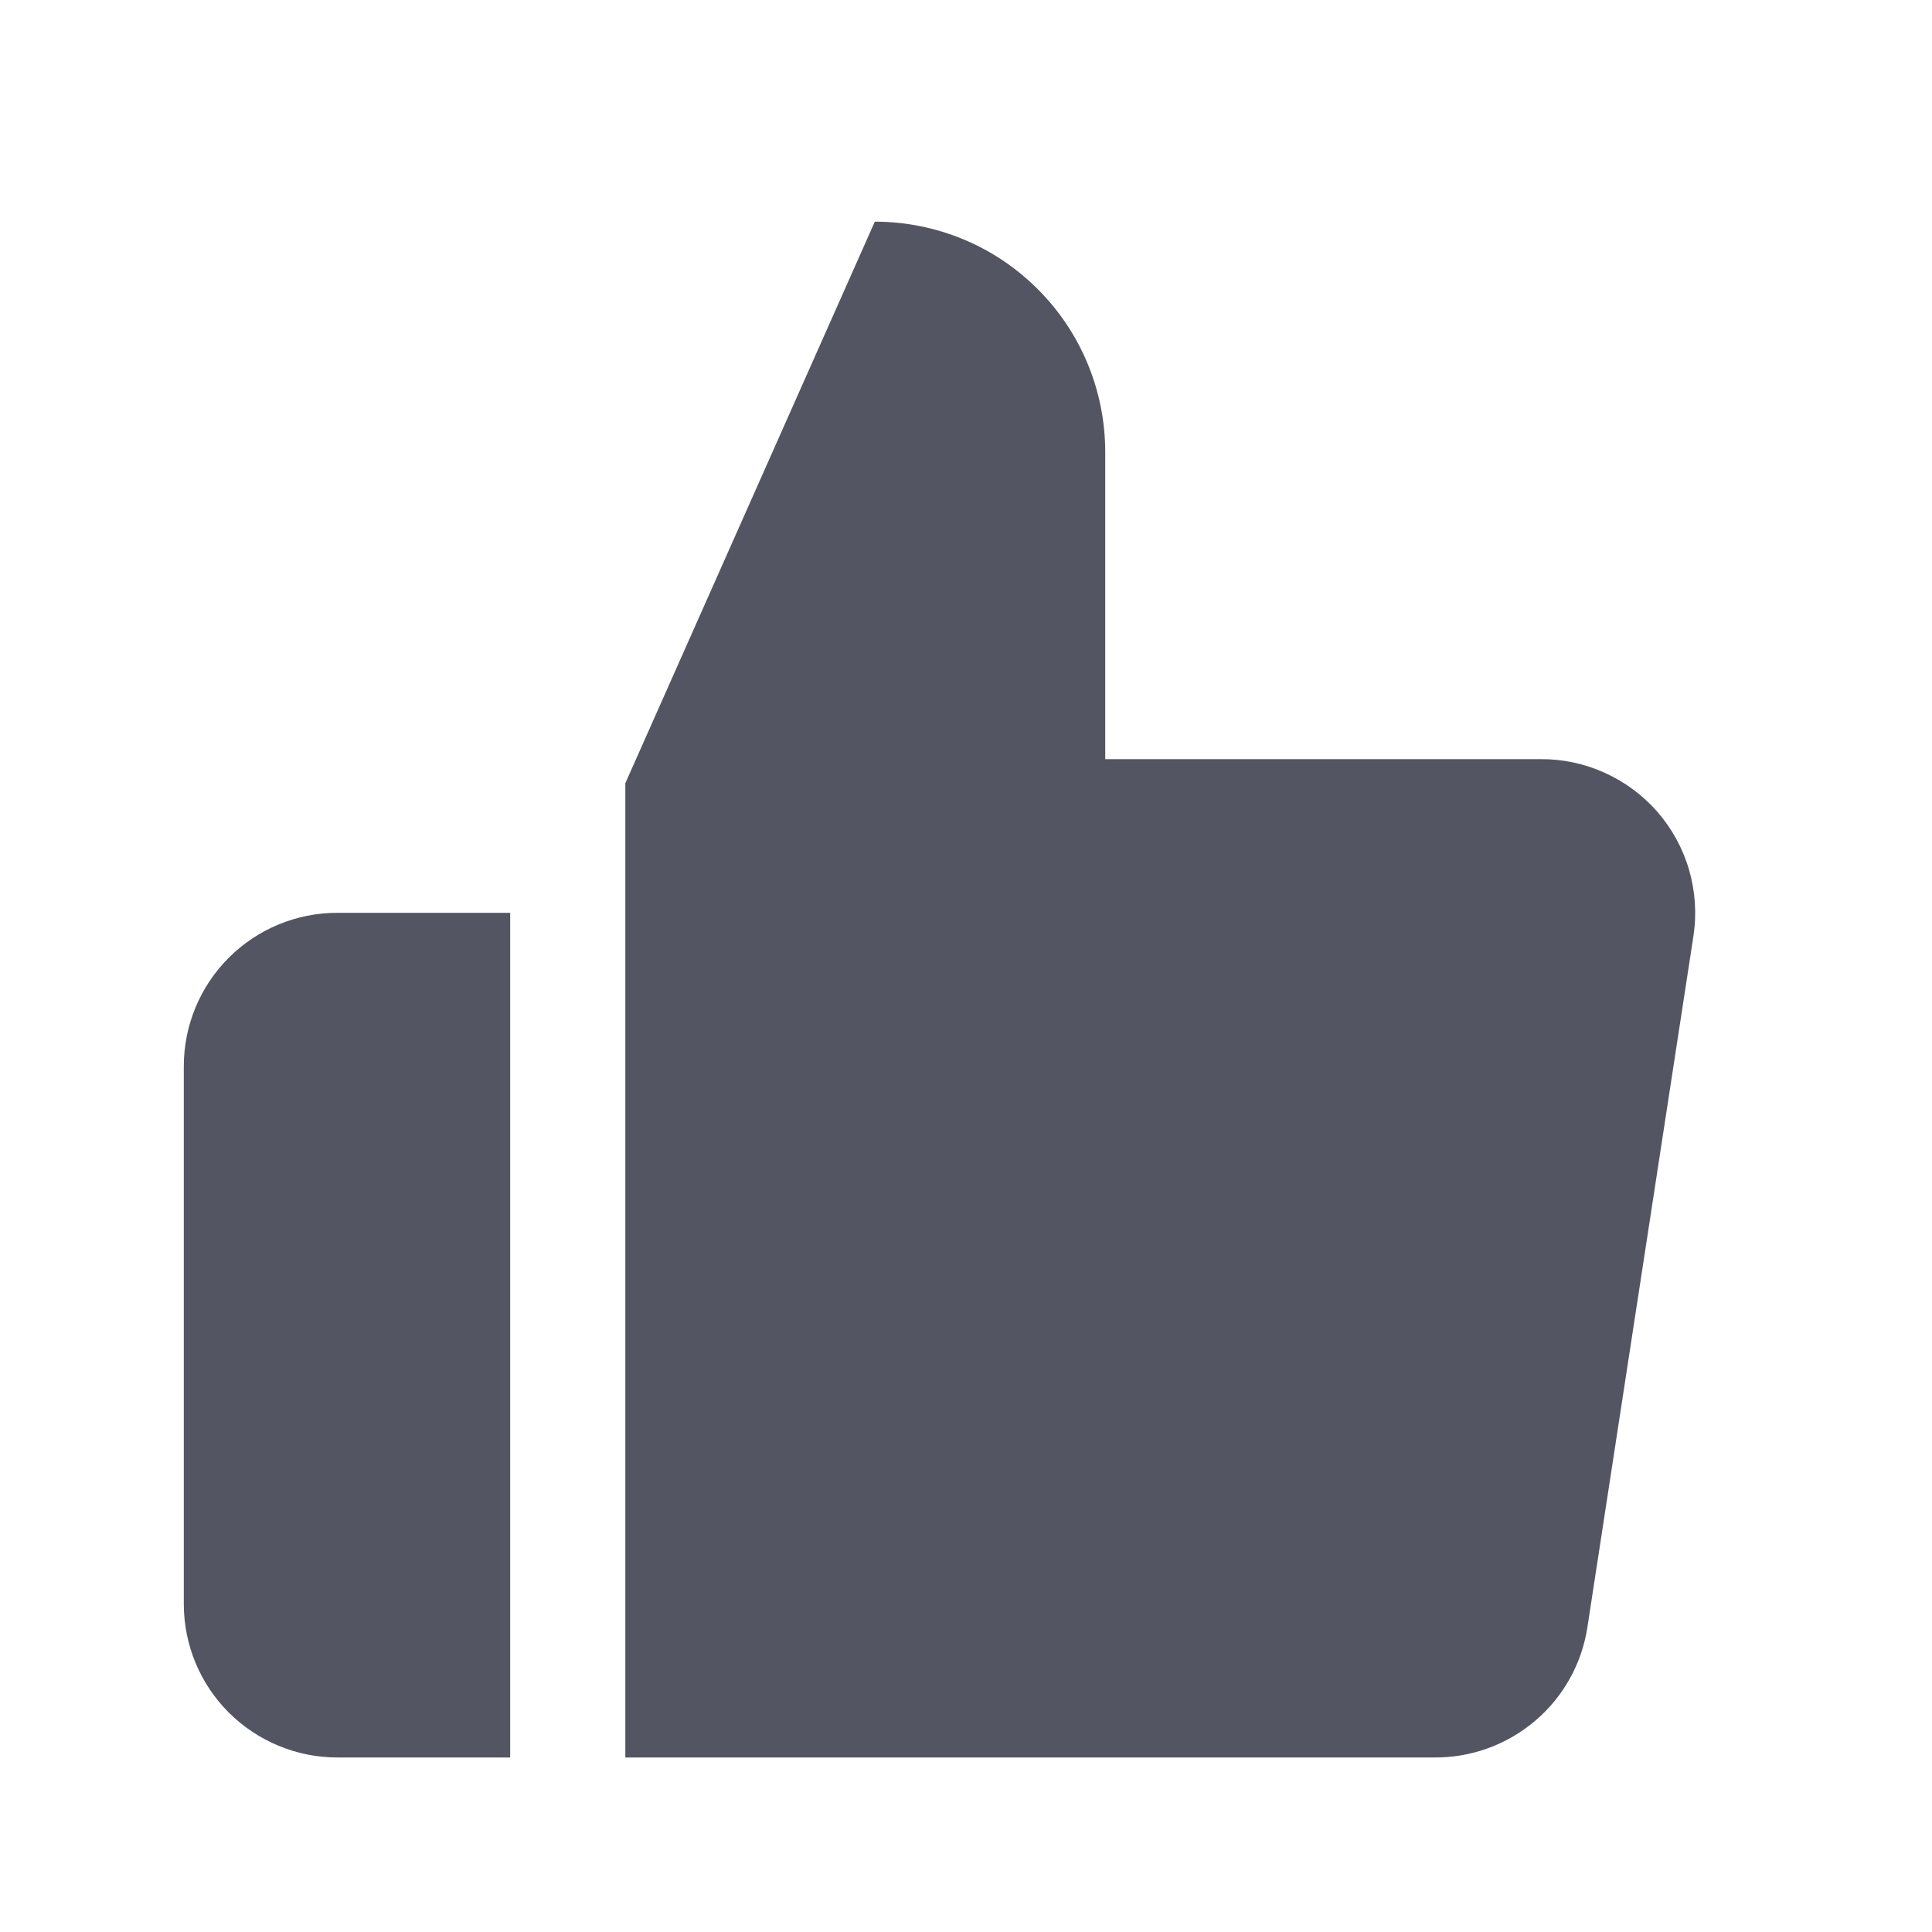 <svg width="15" height="15" viewBox="0 0 15 15" fill="none" xmlns="http://www.w3.org/2000/svg">
<path fill-rule="evenodd" clip-rule="evenodd" d="M8.581 3.51V5.894H11.956C12.128 5.892 12.3 5.928 12.457 5.999C12.615 6.07 12.755 6.174 12.869 6.304C12.982 6.435 13.066 6.588 13.114 6.754C13.162 6.92 13.174 7.095 13.148 7.266L12.325 12.631C12.282 12.916 12.138 13.175 11.918 13.361C11.699 13.547 11.42 13.648 11.133 13.645L4.855 13.645L4.855 6.081L6.792 1.721C7.267 1.721 7.722 1.909 8.057 2.245C8.393 2.58 8.581 3.035 8.581 3.51ZM3.961 13.645L3.961 7.087H2.619C2.303 7.087 2 7.212 1.776 7.436C1.552 7.66 1.427 7.963 1.427 8.279V12.452C1.427 12.769 1.552 13.072 1.776 13.296C2 13.519 2.303 13.645 2.619 13.645L3.961 13.645Z" fill="#545563"/>
</svg>
